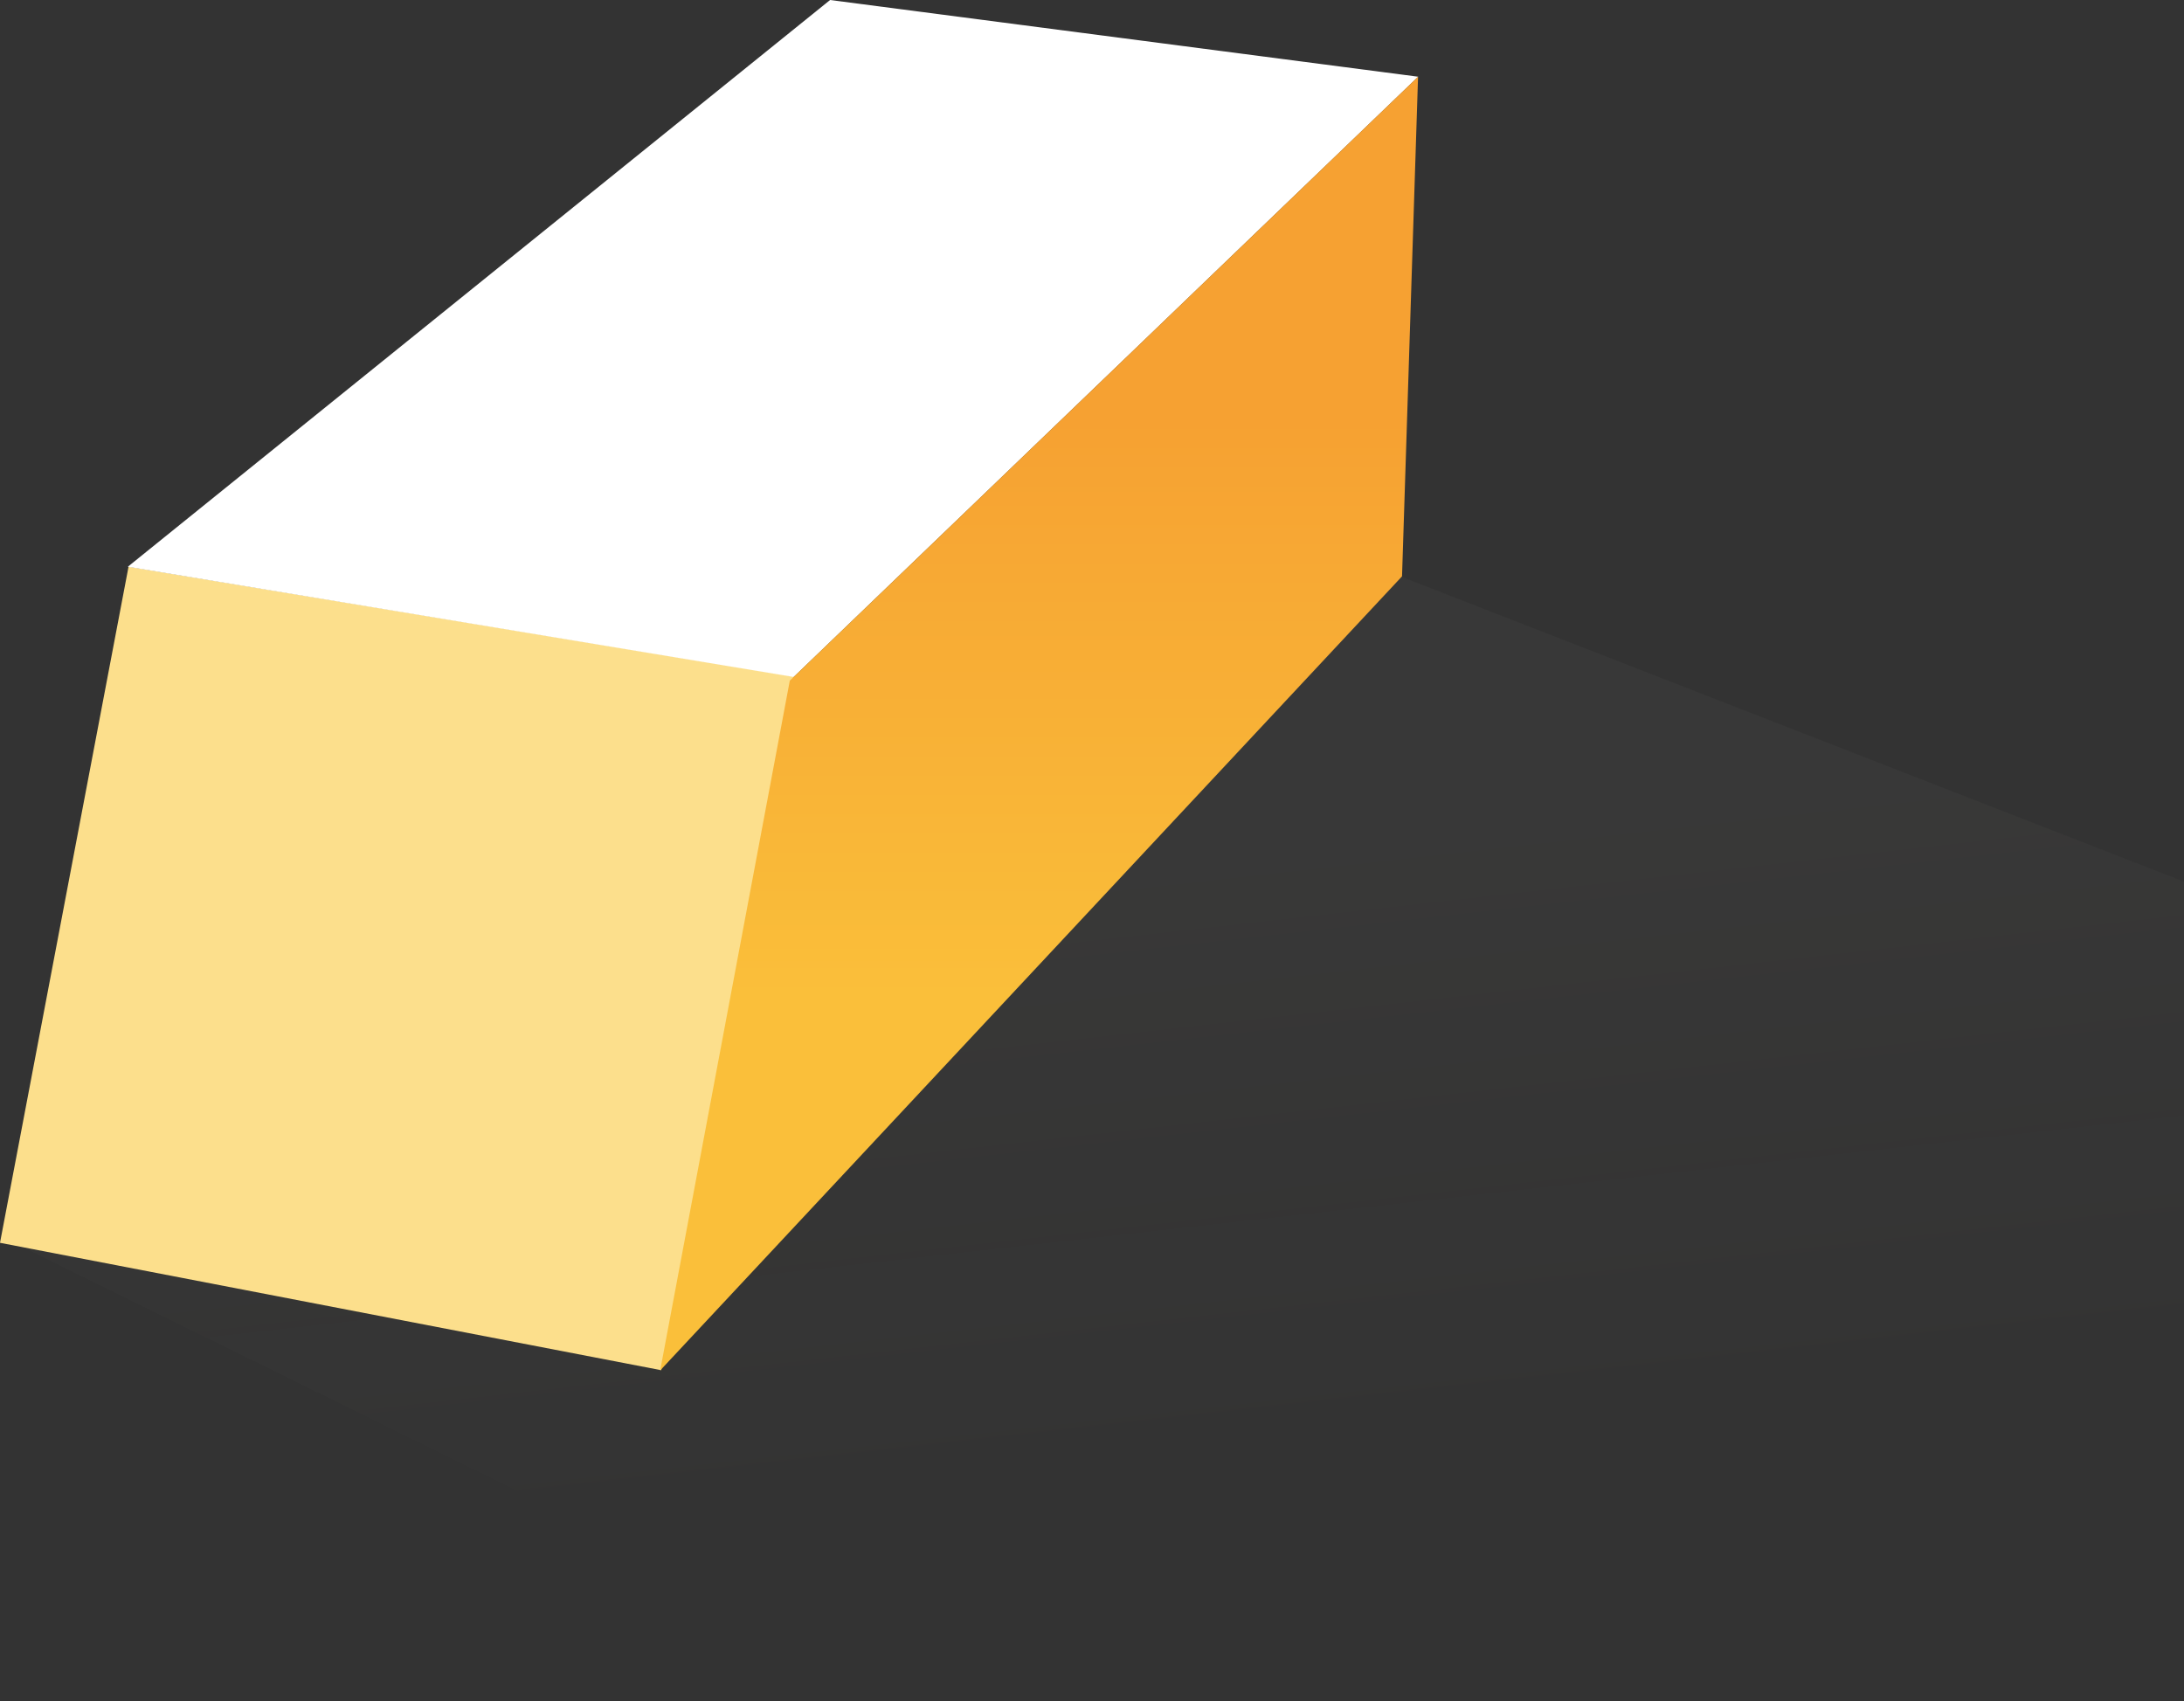 <?xml version="1.0" encoding="UTF-8"?>
<svg width="199px" height="155px" viewBox="0 0 199 155" version="1.1" xmlns="http://www.w3.org/2000/svg" xmlns:xlink="http://www.w3.org/1999/xlink">
    <rect x="0" y="0" width="199" height="155" fill="#333333" stroke="none"/>
    <!-- Generator: Sketch 48.1 (47250) - http://www.bohemiancoding.com/sketch -->
    <title>3</title>
    <desc>Created with Sketch.</desc>
    <defs>
        <linearGradient x1="58.02%" y1="100%" x2="35.944%" y2="26.774%" id="linearGradient-1">
            <stop stop-color="#fff8e4" stop-opacity="0" offset="0%"></stop>
            <stop stop-color="#fff8e4" stop-opacity="0" offset="33.274%"></stop>
            <stop stop-color="#fff8e4" stop-opacity="0.249" offset="100%"></stop>
        </linearGradient>
        <linearGradient x1="28.175%" y1="0%" x2="45.979%" y2="92.693%" id="linearGradient-2">
            <stop stop-color="#fcdf8c" offset="0%"></stop>
            <stop stop-color="#fcdf8c" offset="100%"></stop>
        </linearGradient>
        <linearGradient x1="50%" y1="26.607%" x2="50%" y2="71.024%" id="linearGradient-3">
            <stop stop-color="#f6a132" offset="0%"></stop>
            <stop stop-color="#fabf3a" offset="100%"></stop>
        </linearGradient>
    </defs>
    <g id="Page-1" stroke="none" stroke-width="1" fill="none" fill-rule="evenodd">
        <g id="3">
            <polygon id="Rectangle-7" fill="url(#linearGradient-1)" opacity="0.1" points="0.812 113 127.614 52.518 269.126 107.645 86.01 155.004"></polygon>
            <g id="Group-2">
                <polygon id="Rectangle-5" fill="url(#linearGradient-2)" points="11.713 51.627 72.32 61.62 60.25 124.842 0 113.234"></polygon>
                <polygon id="Rectangle-6" fill="#FFFFFF" points="75.635 0 129.223 6.99 72.323 61.681 11.646 51.637"></polygon>
                <polygon id="Rectangle-6-Copy" fill="url(#linearGradient-3)" points="129.209 6.993 127.749 52.511 60.154 124.862 71.965 62.015"></polygon>
            </g>
        </g>
    </g>
</svg>
